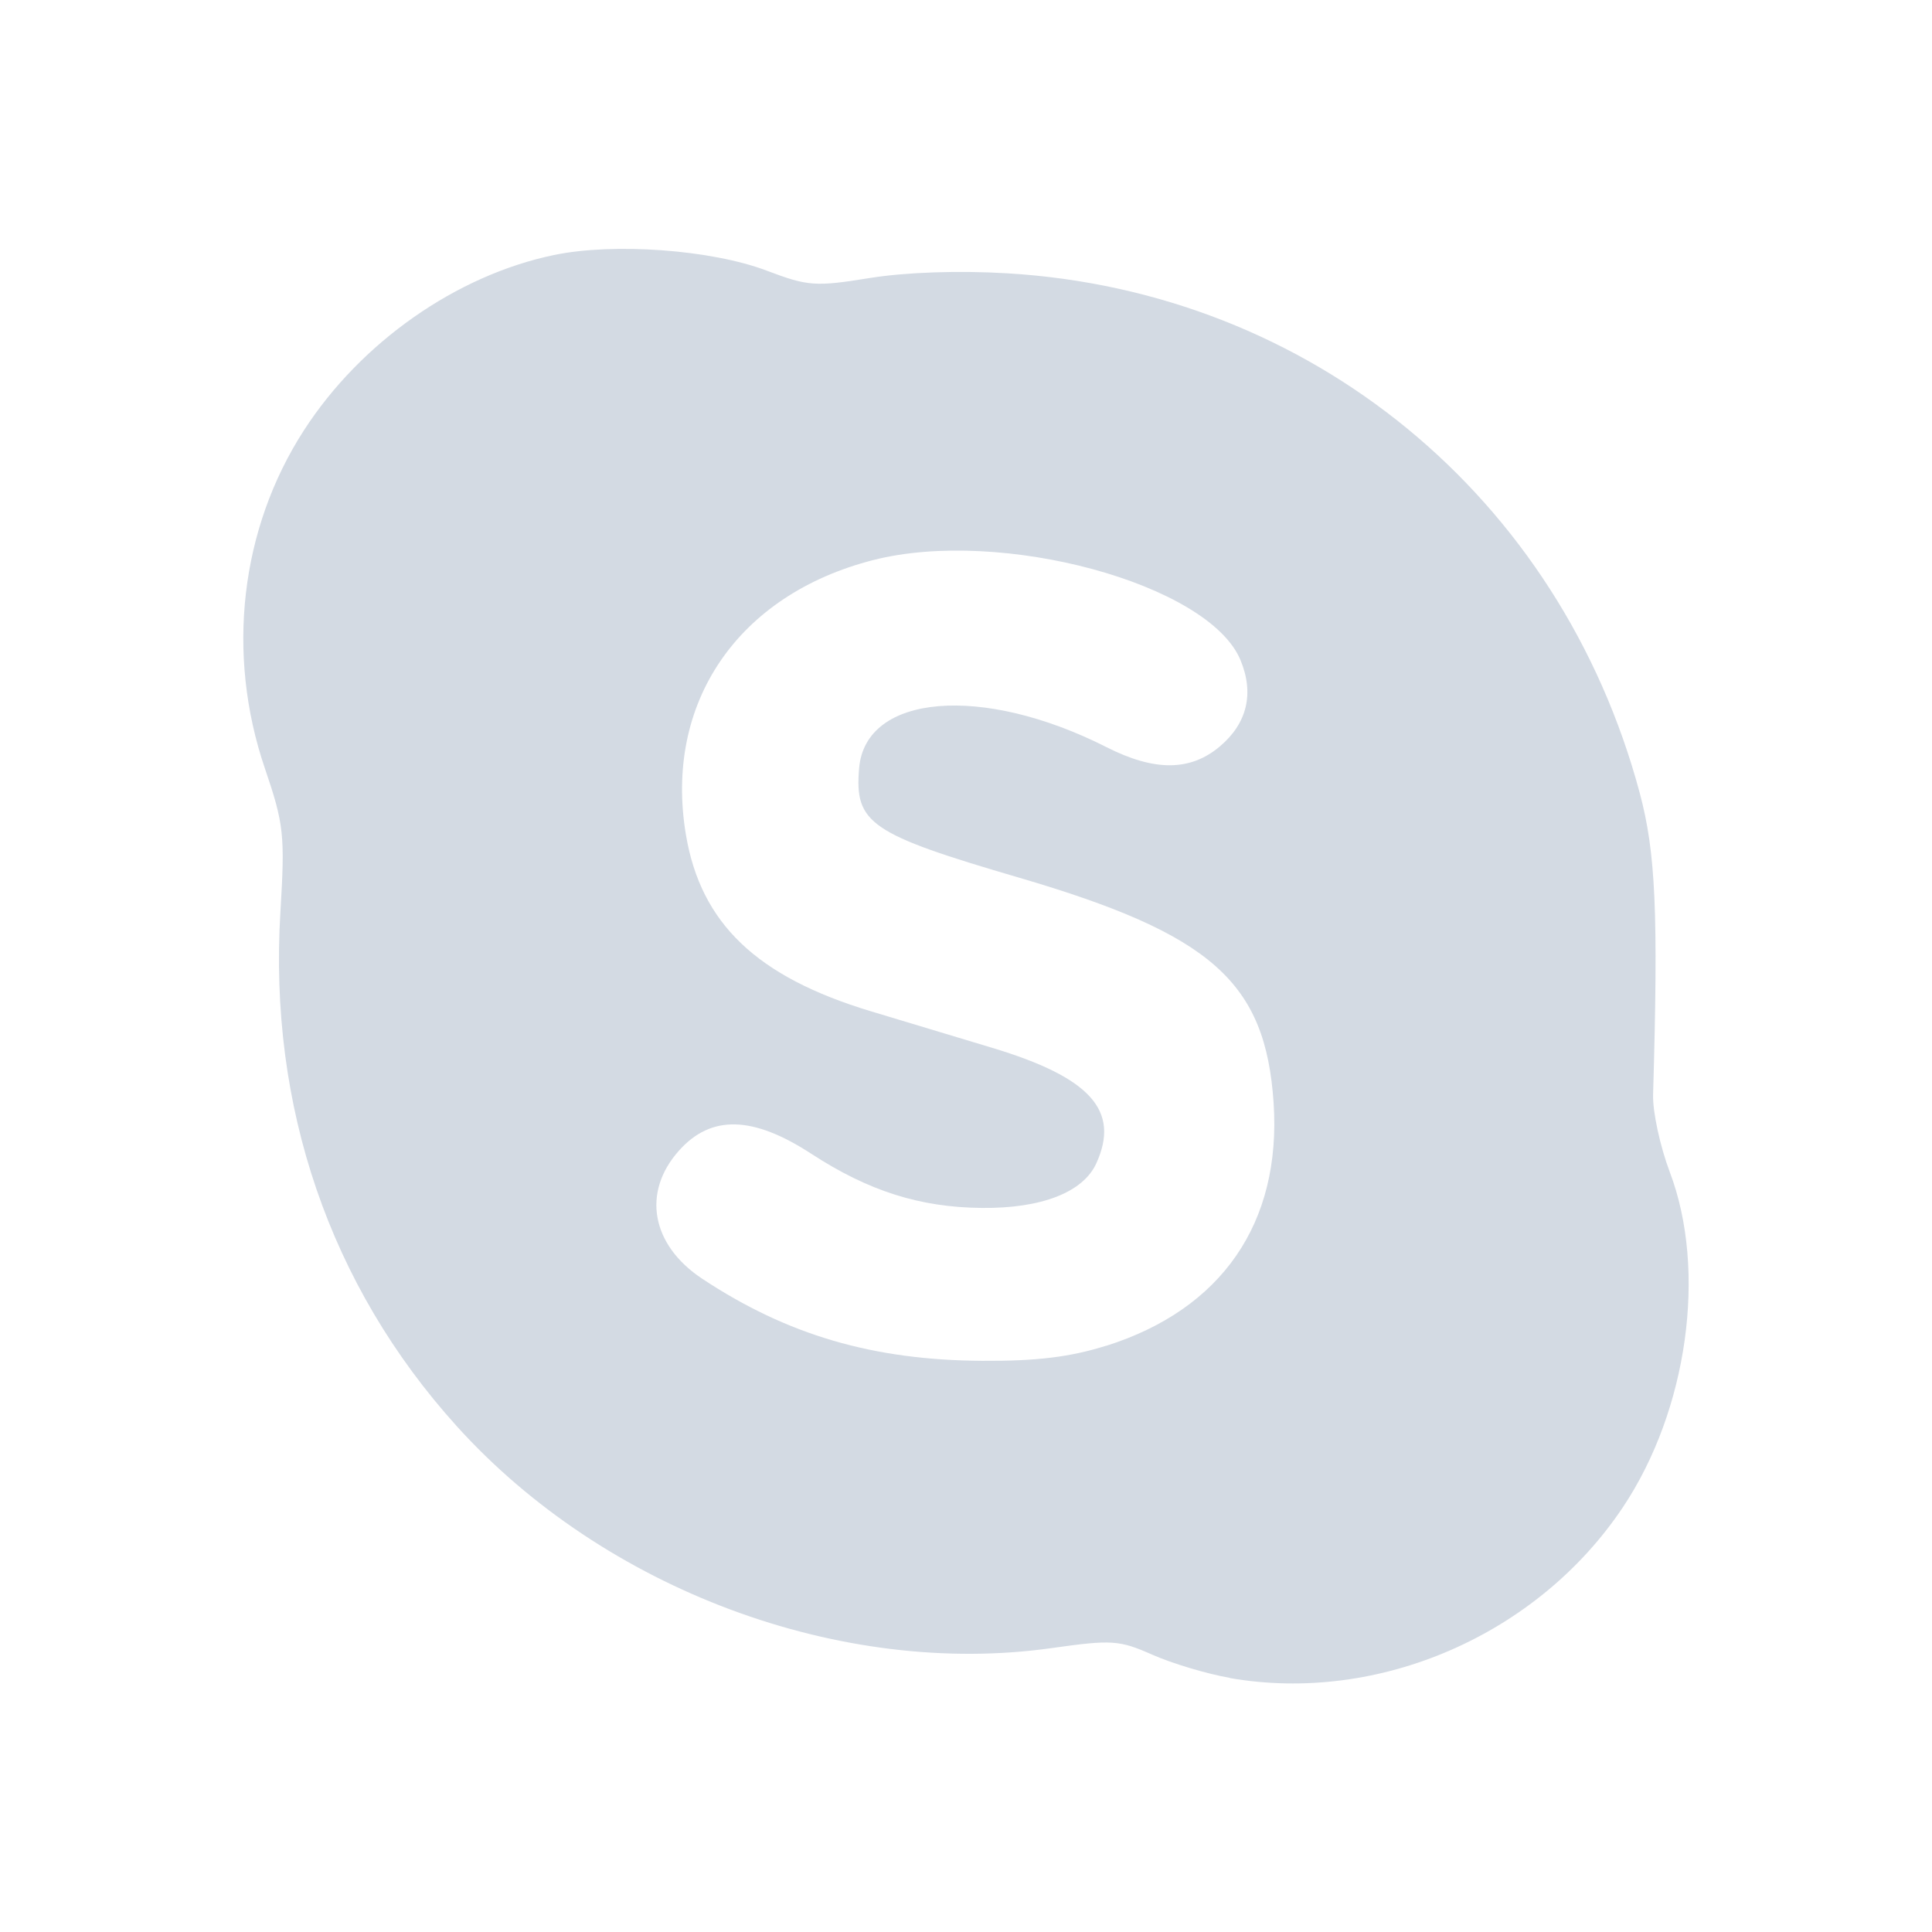 <?xml version="1.0" encoding="UTF-8" standalone="no"?>
<svg
   xmlns:osb="http://www.openswatchbook.org/uri/2009/osb"
   xmlns:dc="http://purl.org/dc/elements/1.1/"
   xmlns:cc="http://creativecommons.org/ns#"
   xmlns:rdf="http://www.w3.org/1999/02/22-rdf-syntax-ns#"
   xmlns:svg="http://www.w3.org/2000/svg"
   xmlns="http://www.w3.org/2000/svg"
   xmlns:sodipodi="http://sodipodi.sourceforge.net/DTD/sodipodi-0.dtd"
   xmlns:inkscape="http://www.inkscape.org/namespaces/inkscape"
   id="svg7384"
   style="enable-background:new"
   width="22"
   height="22"
   version="1.1"
   sodipodi:docname="skypeforlinux.svg"
   inkscape:version="0.92.1 r">
  <sodipodi:namedview
     pagecolor="#ffffff"
     bordercolor="#666666"
     borderopacity="1"
     objecttolerance="10"
     gridtolerance="10"
     guidetolerance="10"
     inkscape:pageopacity="0"
     inkscape:pageshadow="2"
     inkscape:window-width="640"
     inkscape:window-height="480"
     id="namedview9"
     showgrid="false"
     inkscape:zoom="13.181818"
     inkscape:cx="9.5761567"
     inkscape:cy="7.1602708"
     inkscape:current-layer="svg7384" />
  <defs
     id="defs7386">
    <linearGradient
       id="linearGradient5606"
       osb:paint="solid">
      <stop
         id="stop5608"
         style="stop-color:#000000;stop-opacity:1;"
         offset="0" />
    </linearGradient>
  </defs>
  <g
     id="skypeforlinux">
    <path
       id="rect4148"
       style="opacity:0;fill:#000000;fill-opacity:1;fill-rule:nonzero;stroke:none;stroke-width:1;stroke-linecap:round;stroke-linejoin:round;stroke-miterlimit:4;stroke-dasharray:none;stroke-dashoffset:0;stroke-opacity:1"
       d="m 0,0 h 22 c 0,0 0,0 0,0 v 22 c 0,0 0,0 0,0 H 0 c 0,0 0,0 0,0 V 0 c 0,0 0,0 0,0 z"
       inkscape:connector-curvature="0" />
    <path
       inkscape:connector-curvature="0"
       id="path4522"
       d="m 14.004,19.106 c -0.261,-0.045 -0.657,-0.164 -0.881,-0.263 -0.377,-0.167 -0.462,-0.173 -1.147,-0.076 -2.402,0.339 -5.095,-0.666 -6.777,-2.529 -1.443,-1.599 -2.141,-3.635 -2.006,-5.853 0.053,-0.879 0.04,-0.999 -0.177,-1.636 -0.444,-1.304 -0.28,-2.727 0.445,-3.849 0.647,-1.002 1.735,-1.765 2.847,-1.996 0.683,-0.142 1.793,-0.061 2.423,0.178 0.47,0.178 0.554,0.184 1.172,0.084 0.408,-0.066 1.014,-0.087 1.563,-0.054 3.456,0.204 6.301,2.541 7.206,5.918 0.182,0.68 0.212,1.36 0.152,3.435 -0.006,0.194 0.08,0.59 0.19,0.881 0.426,1.123 0.204,2.712 -0.533,3.816 -0.972,1.456 -2.78,2.242 -4.478,1.946 z M 12.597,15.325 C 13.913,14.909 14.592,13.925 14.503,12.562 14.412,11.182 13.797,10.637 11.604,9.994 9.905,9.497 9.729,9.376 9.783,8.747 c 0.072,-0.845 1.4,-0.957 2.817,-0.239 0.546,0.277 0.954,0.275 1.289,-0.007 0.313,-0.263 0.395,-0.606 0.236,-0.986 -0.362,-0.867 -2.725,-1.51 -4.183,-1.137 -1.543,0.395 -2.384,1.629 -2.131,3.129 0.17,1.009 0.807,1.617 2.104,2.008 0.33,0.1 0.953,0.287 1.384,0.417 1.118,0.337 1.458,0.715 1.185,1.315 -0.15,0.33 -0.624,0.515 -1.305,0.508 -0.704,-0.007 -1.288,-0.192 -1.941,-0.617 -0.666,-0.434 -1.141,-0.445 -1.506,-0.036 -0.425,0.475 -0.316,1.075 0.264,1.459 0.97,0.642 1.947,0.928 3.191,0.935 0.617,0.004 1.003,-0.044 1.409,-0.172 z"
       style="fill:#d3dae3;fill-opacity:1;stroke-width:1" />
  </g>
</svg>
